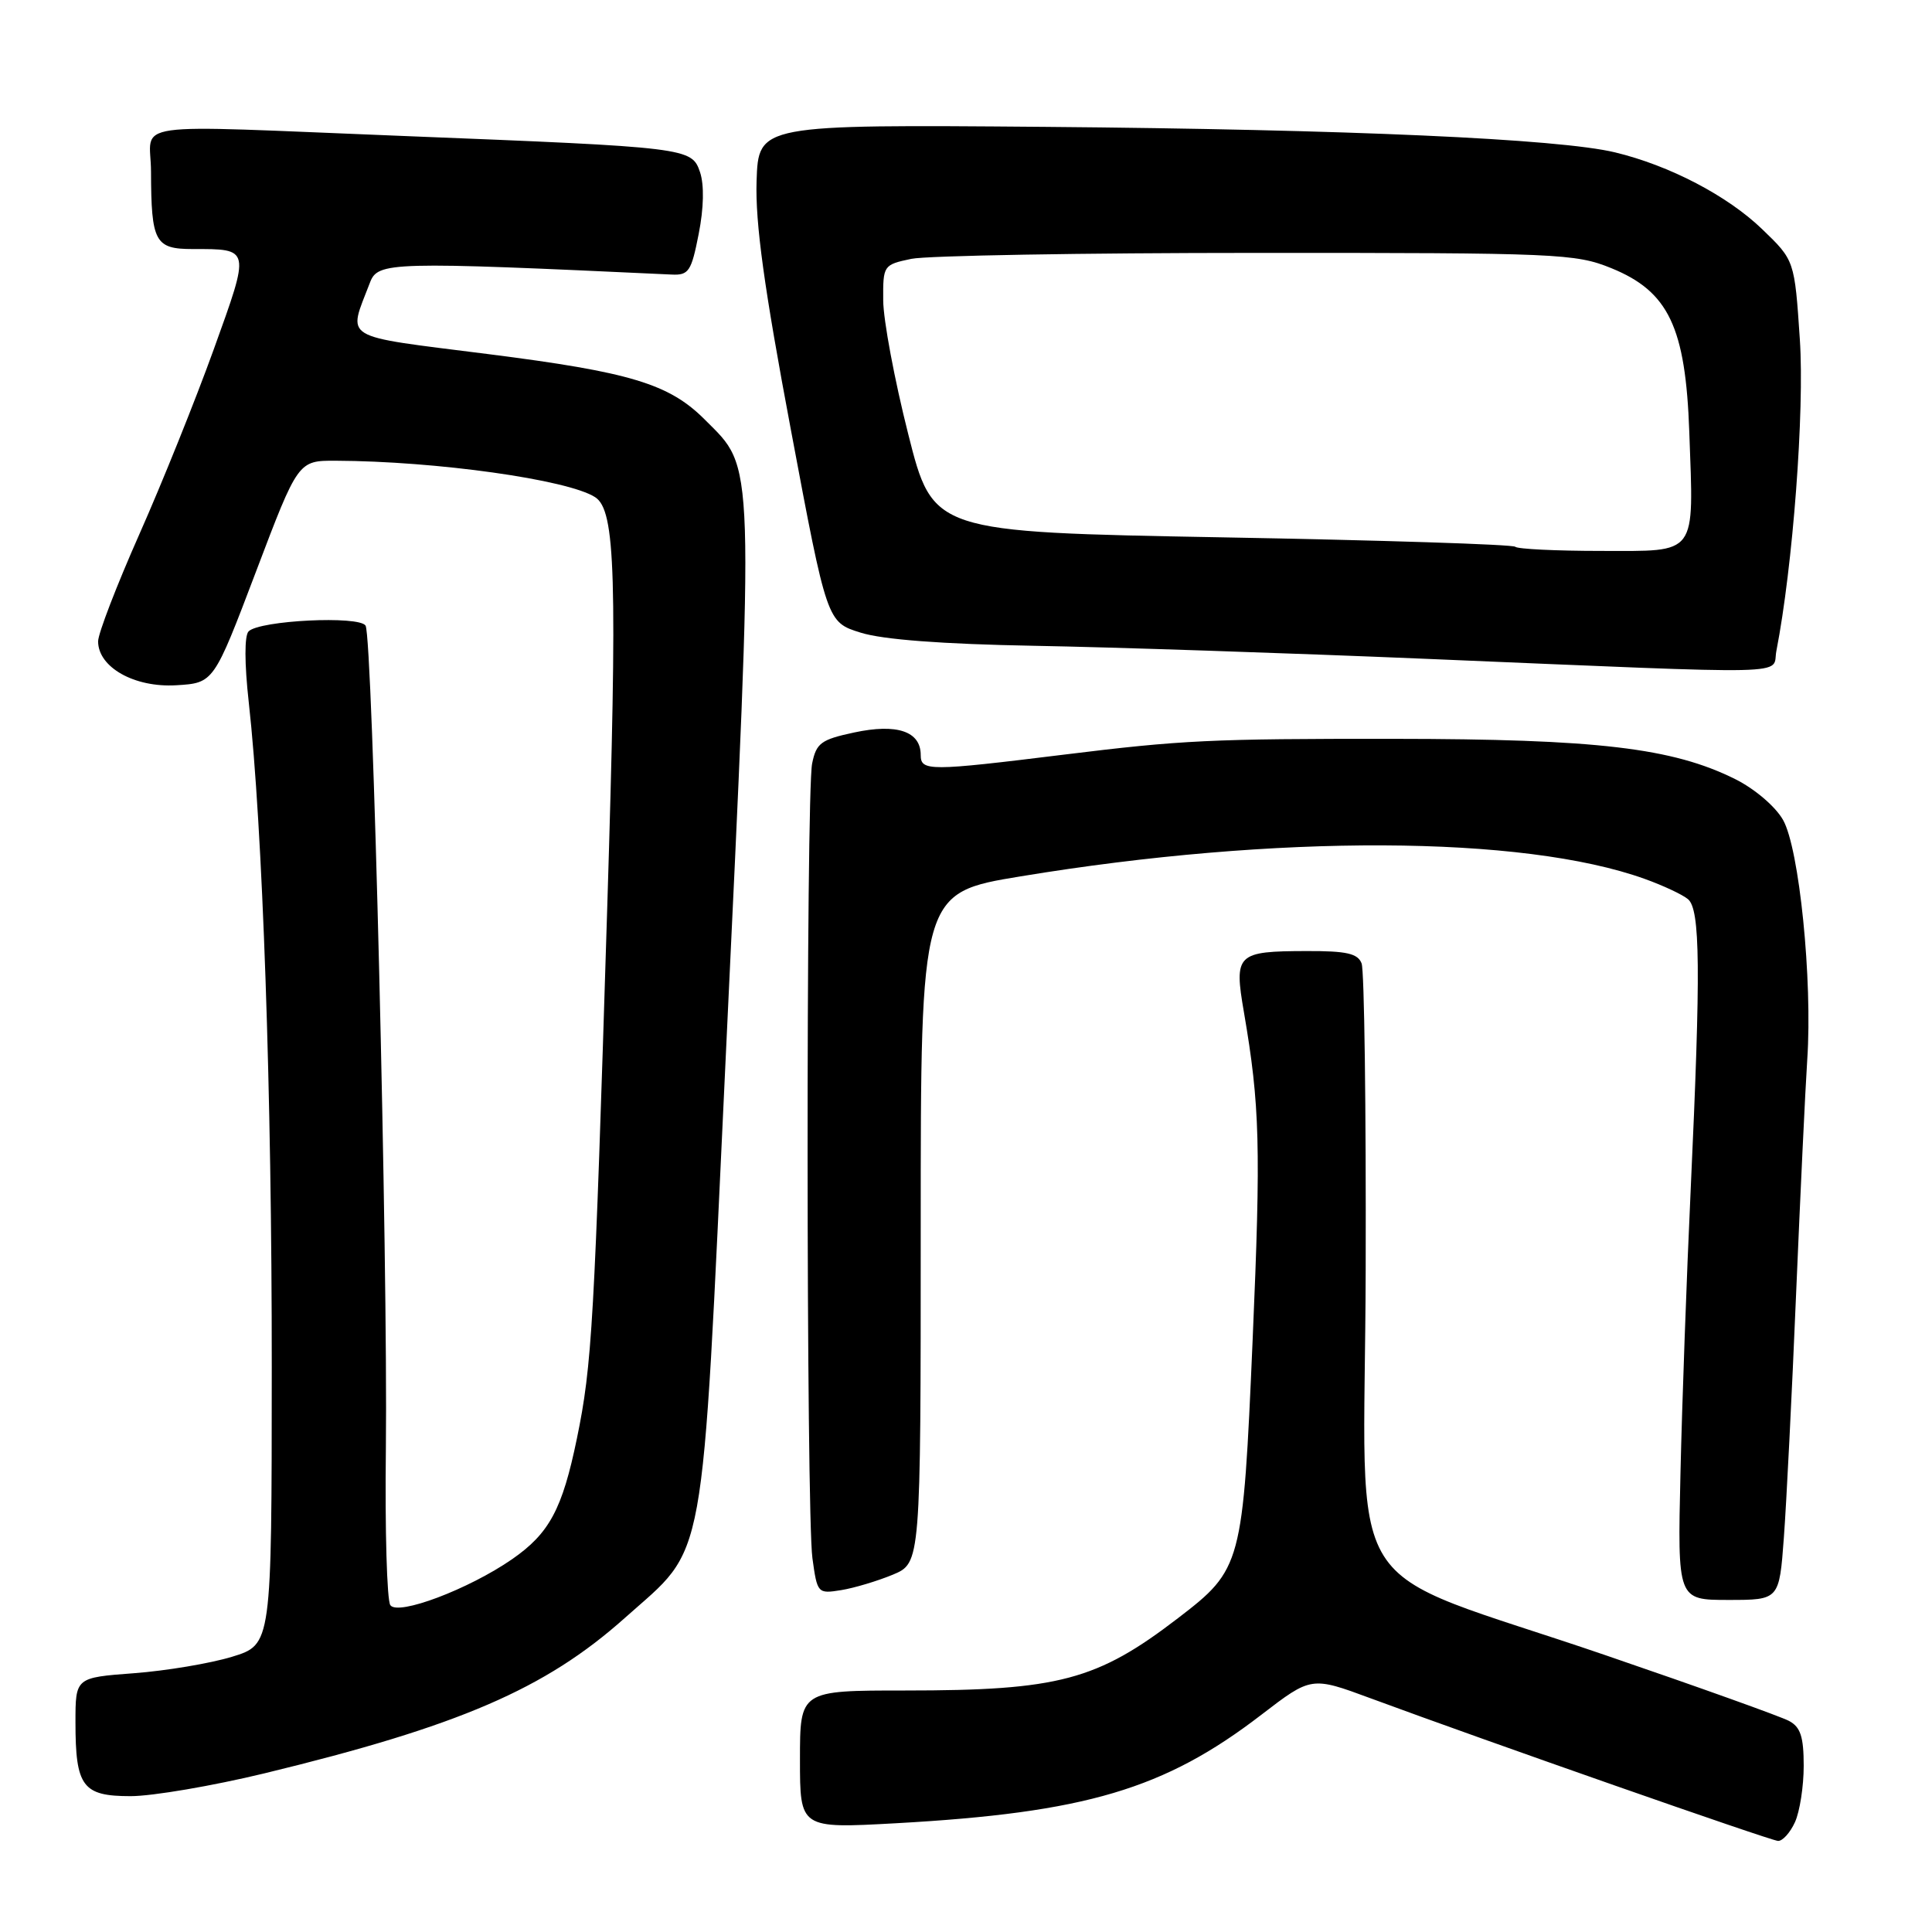 <?xml version="1.0" encoding="UTF-8" standalone="no"?>
<!DOCTYPE svg PUBLIC "-//W3C//DTD SVG 1.1//EN" "http://www.w3.org/Graphics/SVG/1.1/DTD/svg11.dtd" >
<svg xmlns="http://www.w3.org/2000/svg" xmlns:xlink="http://www.w3.org/1999/xlink" version="1.1" viewBox="0 0 256 256">
 <g >
 <path fill="currentColor"
d=" M 237.84 241.45 C 238.48 240.05 239.00 236.69 239.00 233.99 C 239.00 230.13 238.58 228.84 237.05 228.03 C 235.97 227.45 225.11 223.56 212.90 219.38 C 176.78 207.00 180.85 213.51 180.96 168.27 C 181.02 146.85 180.78 128.58 180.42 127.66 C 179.92 126.34 178.43 126.00 173.14 126.02 C 163.86 126.04 163.49 126.39 164.83 134.14 C 166.94 146.47 167.09 151.87 165.98 177.56 C 164.69 207.41 164.55 207.92 156.11 214.40 C 145.36 222.65 140.29 224.00 119.95 224.00 C 106.00 224.00 106.00 224.00 106.00 233.15 C 106.00 242.29 106.00 242.29 118.71 241.59 C 143.84 240.19 154.29 237.09 167.13 227.22 C 173.76 222.13 173.76 222.13 181.63 225.04 C 196.97 230.71 234.52 243.86 235.59 243.93 C 236.19 243.97 237.20 242.85 237.84 241.45 Z  M 35.03 234.98 C 60.84 228.72 72.24 223.80 82.79 214.39 C 93.73 204.61 92.90 209.22 96.12 141.00 C 99.97 59.49 100.06 62.29 93.39 55.60 C 88.66 50.86 83.53 49.31 64.69 46.92 C 44.86 44.40 46.09 45.14 49.02 37.45 C 50.07 34.68 51.61 34.64 89.00 36.38 C 91.26 36.49 91.61 35.96 92.58 31.00 C 93.26 27.56 93.32 24.50 92.76 22.82 C 91.66 19.57 91.22 19.52 53.50 18.02 C 15.85 16.53 20.00 15.95 20.01 22.75 C 20.04 32.07 20.53 33.00 25.53 33.00 C 33.23 33.00 33.19 32.79 28.32 46.30 C 25.90 53.01 21.46 64.04 18.46 70.80 C 15.46 77.57 13.00 83.95 13.00 84.98 C 13.00 88.42 17.81 91.13 23.35 90.80 C 28.32 90.50 28.32 90.50 33.91 75.77 C 39.50 61.03 39.50 61.03 44.50 61.05 C 57.76 61.10 75.26 63.55 78.86 65.88 C 81.57 67.62 81.82 76.23 80.47 120.00 C 78.76 175.48 78.45 180.88 76.44 190.62 C 74.51 199.98 72.79 203.18 67.86 206.60 C 62.11 210.58 52.71 214.13 51.72 212.69 C 51.27 212.04 51.00 202.72 51.13 192.00 C 51.41 167.09 49.38 84.42 48.44 82.90 C 47.61 81.55 34.40 82.20 32.94 83.66 C 32.38 84.22 32.39 87.90 32.96 93.04 C 34.80 109.52 36.03 144.97 36.01 181.21 C 36.00 217.92 36.00 217.92 30.75 219.53 C 27.86 220.41 22.01 221.39 17.75 221.71 C 10.00 222.29 10.00 222.29 10.00 228.21 C 10.00 236.74 10.94 238.00 17.31 238.00 C 20.19 238.00 28.16 236.64 35.03 234.98 Z  M 236.37 203.75 C 236.71 199.21 237.44 184.70 237.99 171.50 C 238.55 158.30 239.21 144.31 239.47 140.40 C 240.18 129.86 238.41 112.41 236.26 108.64 C 235.25 106.86 232.50 104.52 229.93 103.24 C 221.62 99.10 211.64 97.92 184.64 97.90 C 160.41 97.88 156.58 98.07 141.00 99.99 C 123.10 102.20 122.00 102.20 122.00 100.04 C 122.00 96.90 118.85 95.84 113.17 97.06 C 108.78 98.00 108.16 98.46 107.61 101.18 C 106.79 105.29 106.82 200.44 107.65 206.47 C 108.29 211.13 108.35 211.20 111.46 210.70 C 113.19 210.42 116.28 209.49 118.31 208.65 C 122.00 207.10 122.00 207.10 122.00 162.70 C 122.00 118.30 122.00 118.30 135.25 116.12 C 169.13 110.53 201.76 110.66 217.91 116.45 C 220.34 117.32 222.93 118.53 223.66 119.14 C 225.30 120.49 225.37 128.46 224.03 157.50 C 223.49 169.05 222.88 186.04 222.67 195.25 C 222.28 212.00 222.28 212.00 229.02 212.00 C 235.76 212.00 235.76 212.00 236.37 203.75 Z  M 235.38 86.25 C 237.56 75.08 239.12 54.44 238.49 45.00 C 237.79 34.50 237.79 34.50 233.51 30.38 C 228.91 25.94 221.23 21.93 214.00 20.19 C 206.53 18.39 178.64 17.15 138.50 16.81 C 100.50 16.50 100.50 16.50 100.25 24.00 C 100.07 29.55 101.25 38.12 104.80 56.97 C 109.58 82.44 109.58 82.44 114.04 83.83 C 116.97 84.75 124.84 85.35 137.00 85.57 C 147.18 85.75 170.57 86.53 189.00 87.30 C 239.15 89.40 234.74 89.50 235.38 86.25 Z  M 200.78 72.45 C 200.48 72.14 182.99 71.58 161.92 71.20 C 123.62 70.50 123.62 70.50 120.34 57.50 C 118.53 50.35 117.04 42.38 117.03 39.80 C 117.00 35.16 117.05 35.08 120.75 34.30 C 122.81 33.87 143.40 33.51 166.50 33.51 C 206.41 33.50 208.75 33.60 213.50 35.53 C 221.10 38.62 223.35 43.34 223.84 57.24 C 224.43 73.83 225.04 73.00 212.15 73.00 C 206.20 73.00 201.08 72.75 200.78 72.45 Z "/>
</g>
</svg>